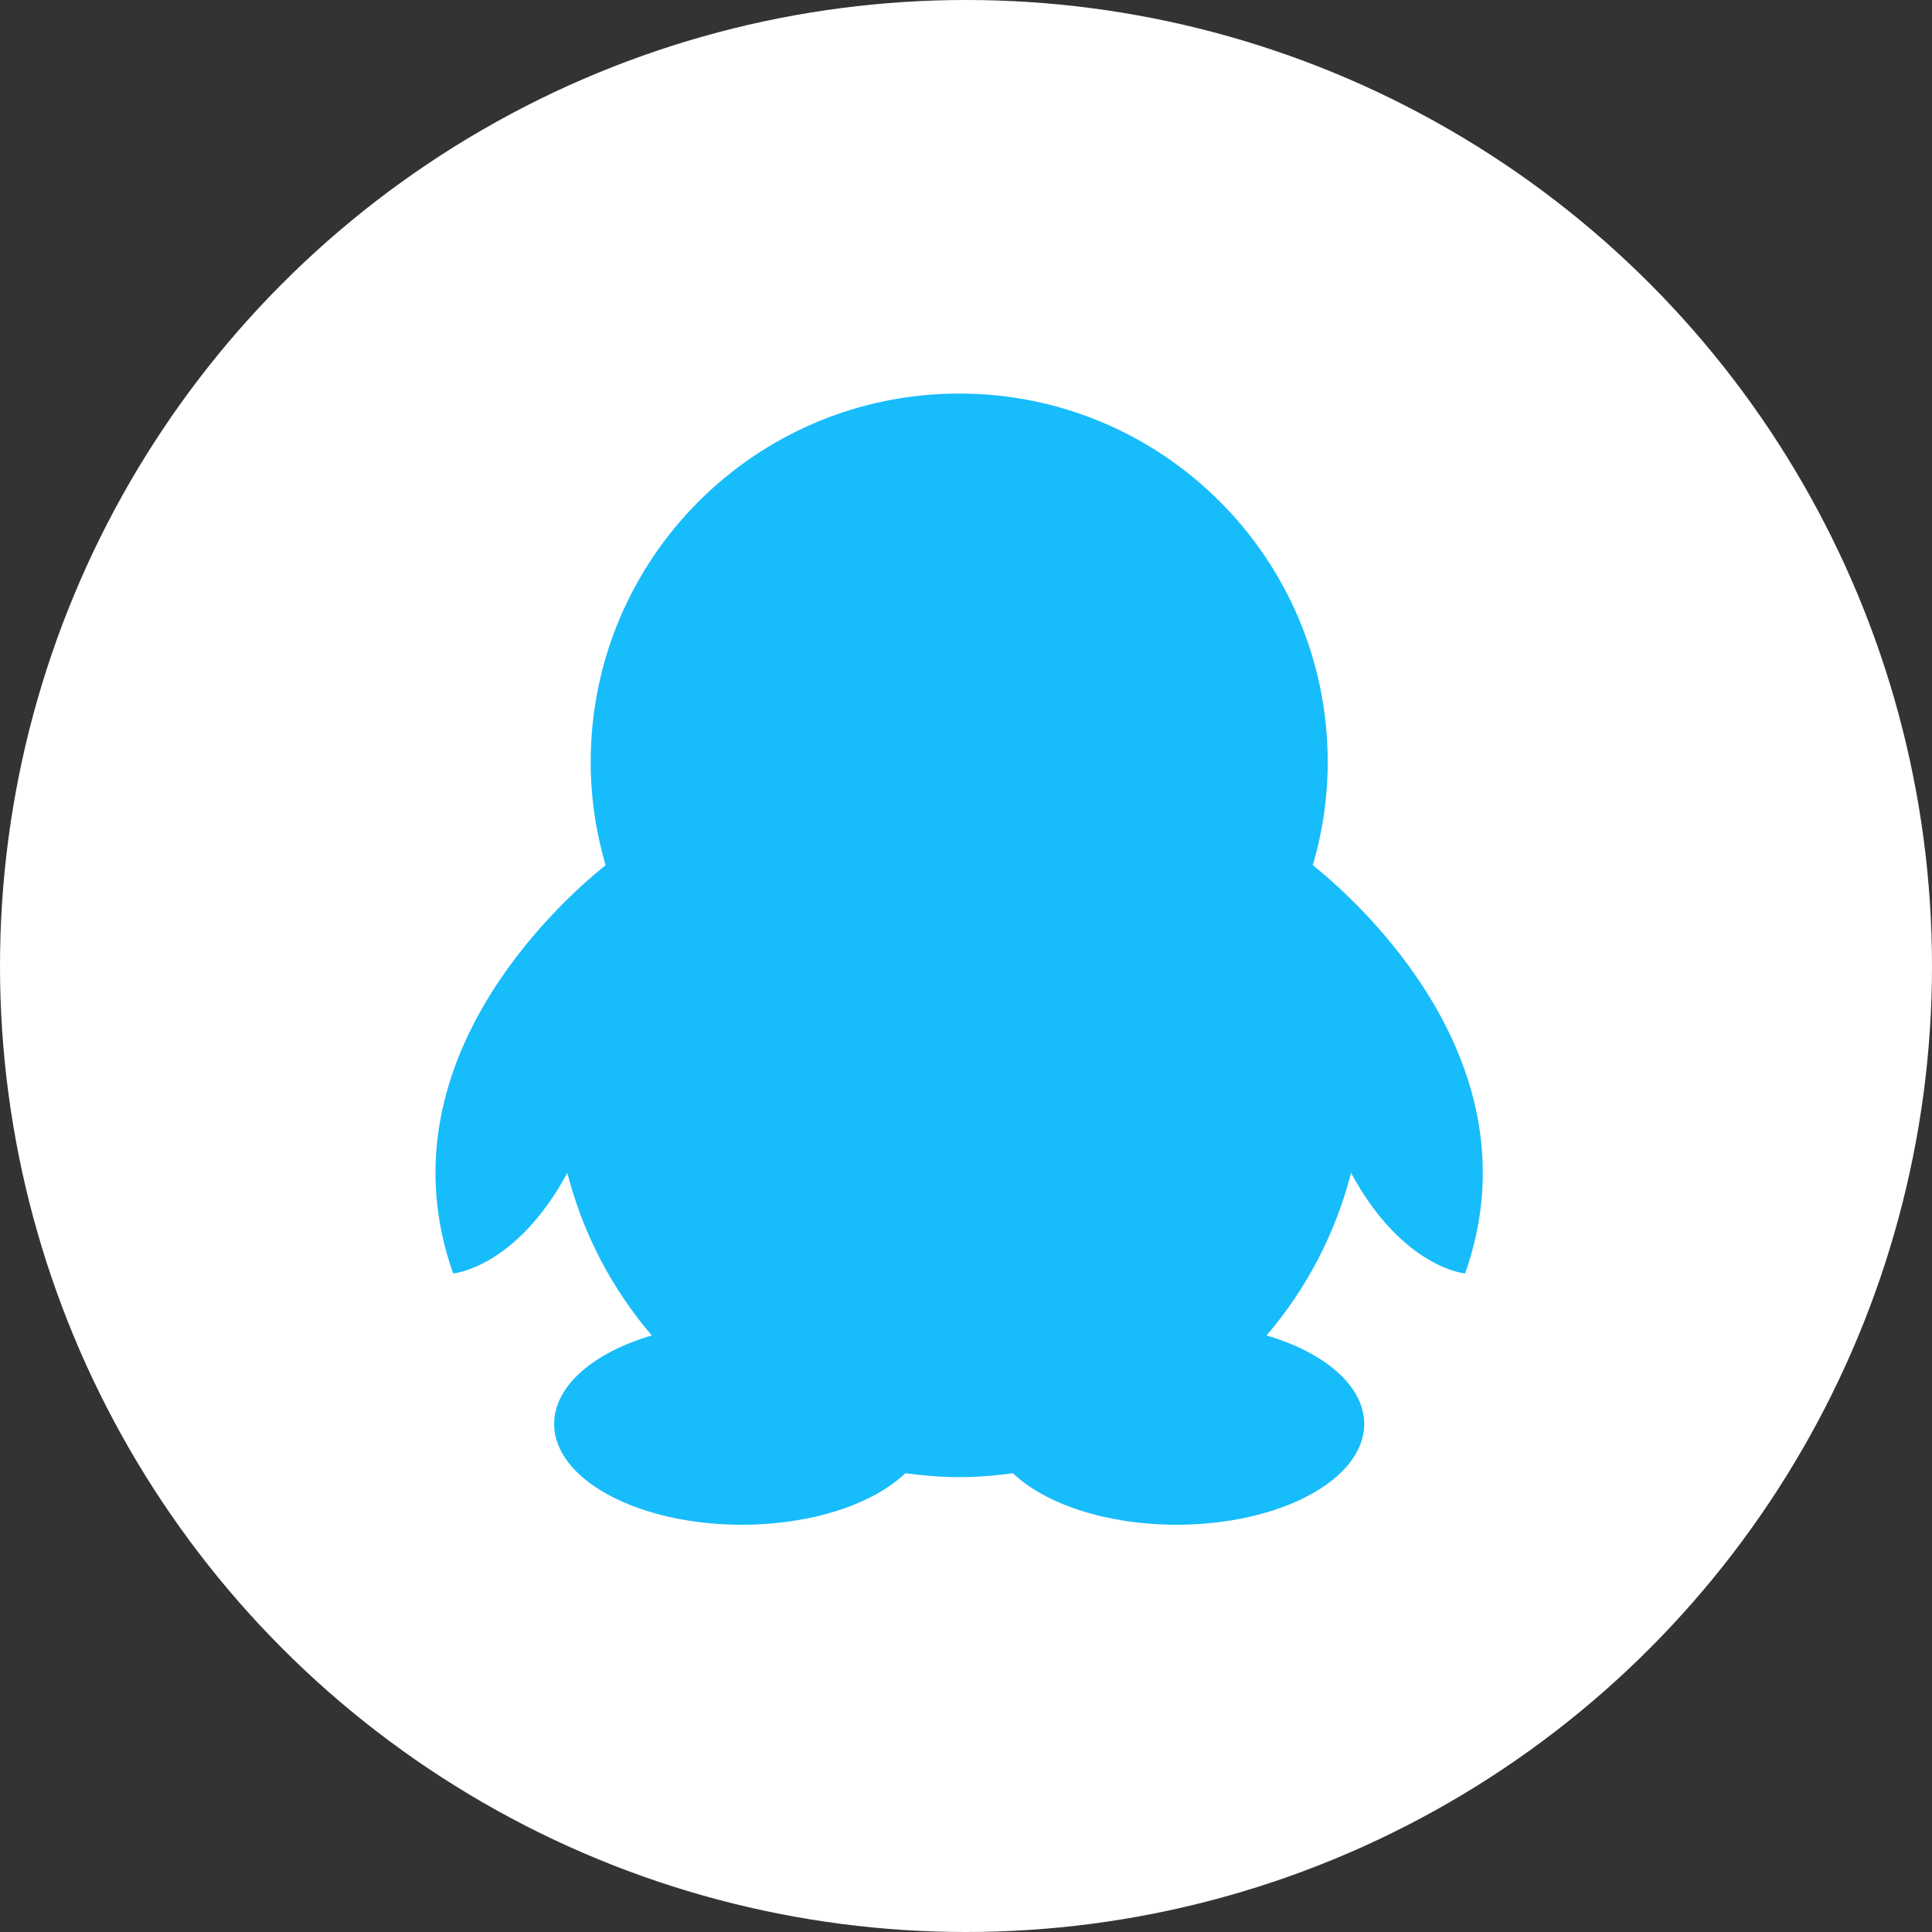 <?xml version="1.0" encoding="UTF-8"?>
<svg width="54px" height="54px" viewBox="0 0 54 54" version="1.1" xmlns="http://www.w3.org/2000/svg" xmlns:xlink="http://www.w3.org/1999/xlink">
    <rect x="0" y="0" width="54" height="54" fill="#333333" stroke="none"/>
    <!-- Generator: Sketch 52.6 (67491) - http://www.bohemiancoding.com/sketch -->
    <title>Group 26</title>
    <desc>Created with Sketch.</desc>
    <g id="我的" stroke="none" stroke-width="1" fill="none" fill-rule="evenodd">
        <g id="分享给朋友" transform="translate(-204, -647)">
            <g id="Group-26" transform="translate(204, 647)">
                <circle id="Oval" fill="#FFFFFF" fill-rule="nonzero" cx="27" cy="27" r="27"></circle>
                <g id="qq-penguin-shape" transform="translate(12, 11)" fill="#17BCFB">
                    <path d="M24.694,13.182 C24.962,12.267 25.11,11.302 25.11,10.301 C25.11,4.612 20.5,0 14.81,0 C9.122,0 4.51,4.611 4.51,10.301 C4.51,11.302 4.659,12.267 4.926,13.182 C3.629,14.224 -1.405,18.739 0.666,24.594 C0.666,24.594 2.418,24.444 3.857,21.783 C4.294,23.486 5.108,25.033 6.218,26.326 C4.592,26.805 3.489,27.734 3.489,28.8 C3.489,30.356 5.837,31.617 8.732,31.617 C10.697,31.617 12.408,31.035 13.305,30.177 C13.799,30.242 14.297,30.287 14.808,30.287 C15.32,30.287 15.819,30.242 16.311,30.177 C17.21,31.035 18.92,31.617 20.885,31.617 C23.781,31.617 26.13,30.355 26.13,28.8 C26.13,27.735 25.026,26.805 23.4,26.326 C24.509,25.033 25.325,23.486 25.762,21.783 C27.2,24.443 28.95,24.594 28.95,24.594 C31.024,18.738 25.99,14.223 24.694,13.182 Z" id="Path"></path>
                </g>
            </g>
        </g>
    </g>
</svg>